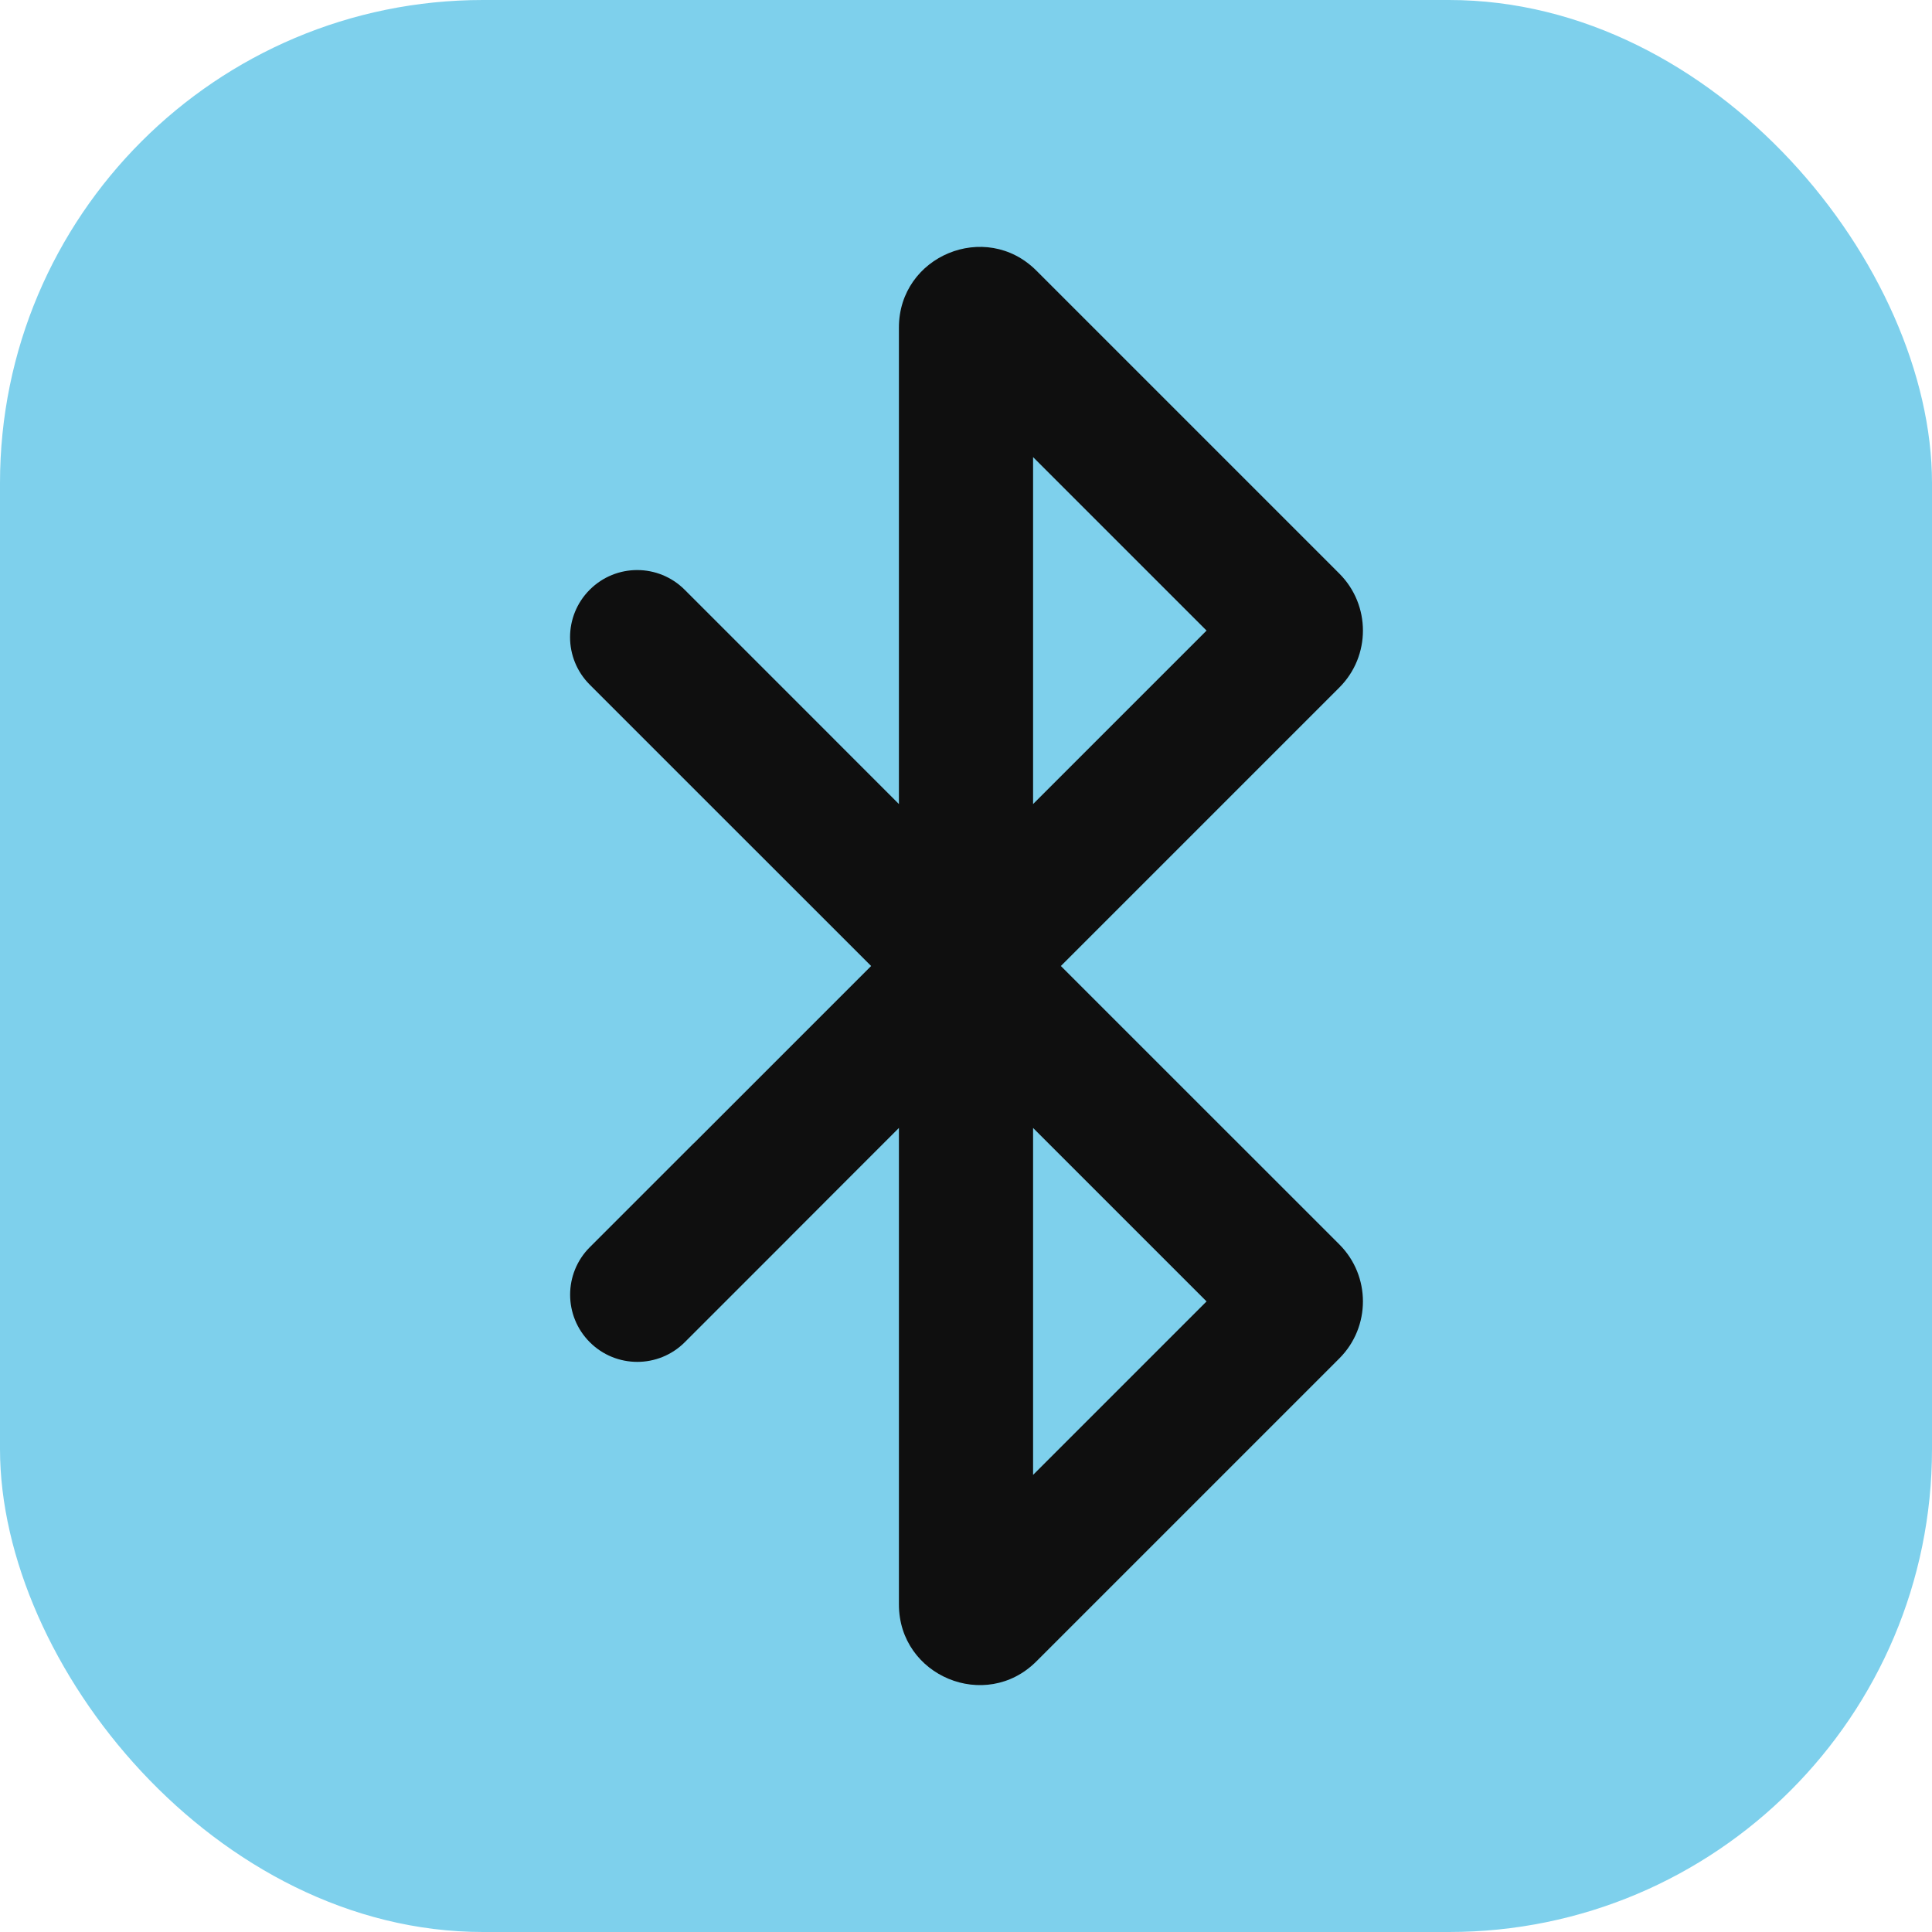 <!DOCTYPE svg PUBLIC "-//W3C//DTD SVG 1.1//EN" "http://www.w3.org/Graphics/SVG/1.1/DTD/svg11.dtd">
<!-- Uploaded to: SVG Repo, www.svgrepo.com, Transformed by: SVG Repo Mixer Tools -->
<svg width="206px" height="206px" viewBox="-2.4 -2.4 28.80 28.80" fill="none" xmlns="http://www.w3.org/2000/svg" stroke="#000000" stroke-width="0">
<g id="SVGRepo_bgCarrier" stroke-width="0">
<rect x="-2.4" y="-2.4" width="28.80" height="28.80" rx="7.2" fill="#7ed0ec" strokewidth="0"/>
</g>
<g id="SVGRepo_tracerCarrier" stroke-linecap="round" stroke-linejoin="round"/>
<g id="SVGRepo_iconCarrier"> <path fill-rule="evenodd" clip-rule="evenodd" d="M11 9.586V2.483C11 1.414 12.293 0.878 13.049 1.634L17.566 6.151C18.034 6.62 18.034 7.38 17.566 7.848L13.414 12L17.566 16.151C18.034 16.62 18.034 17.38 17.566 17.849L13.049 22.366C12.293 23.122 11 22.586 11 21.517V14.414L9.381 16.034C9.369 16.047 9.356 16.06 9.343 16.073L7.808 17.608C7.417 17.999 6.783 17.999 6.392 17.608C6.001 17.217 6.001 16.583 6.392 16.192L7.927 14.657C7.938 14.646 7.949 14.635 7.961 14.625L10.586 12L8.009 9.424C7.999 9.414 7.988 9.404 7.978 9.393L6.391 7.806C6 7.415 6 6.782 6.391 6.391C6.782 6 7.415 6 7.806 6.391L9.393 7.978C9.404 7.988 9.414 7.999 9.424 8.009L11 9.586ZM13 4.414V9.586L15.586 7L13 4.414ZM13 19.586L15.586 17L13 14.414V19.586Z" fill="#0F0F0F"/> </g>
</svg>